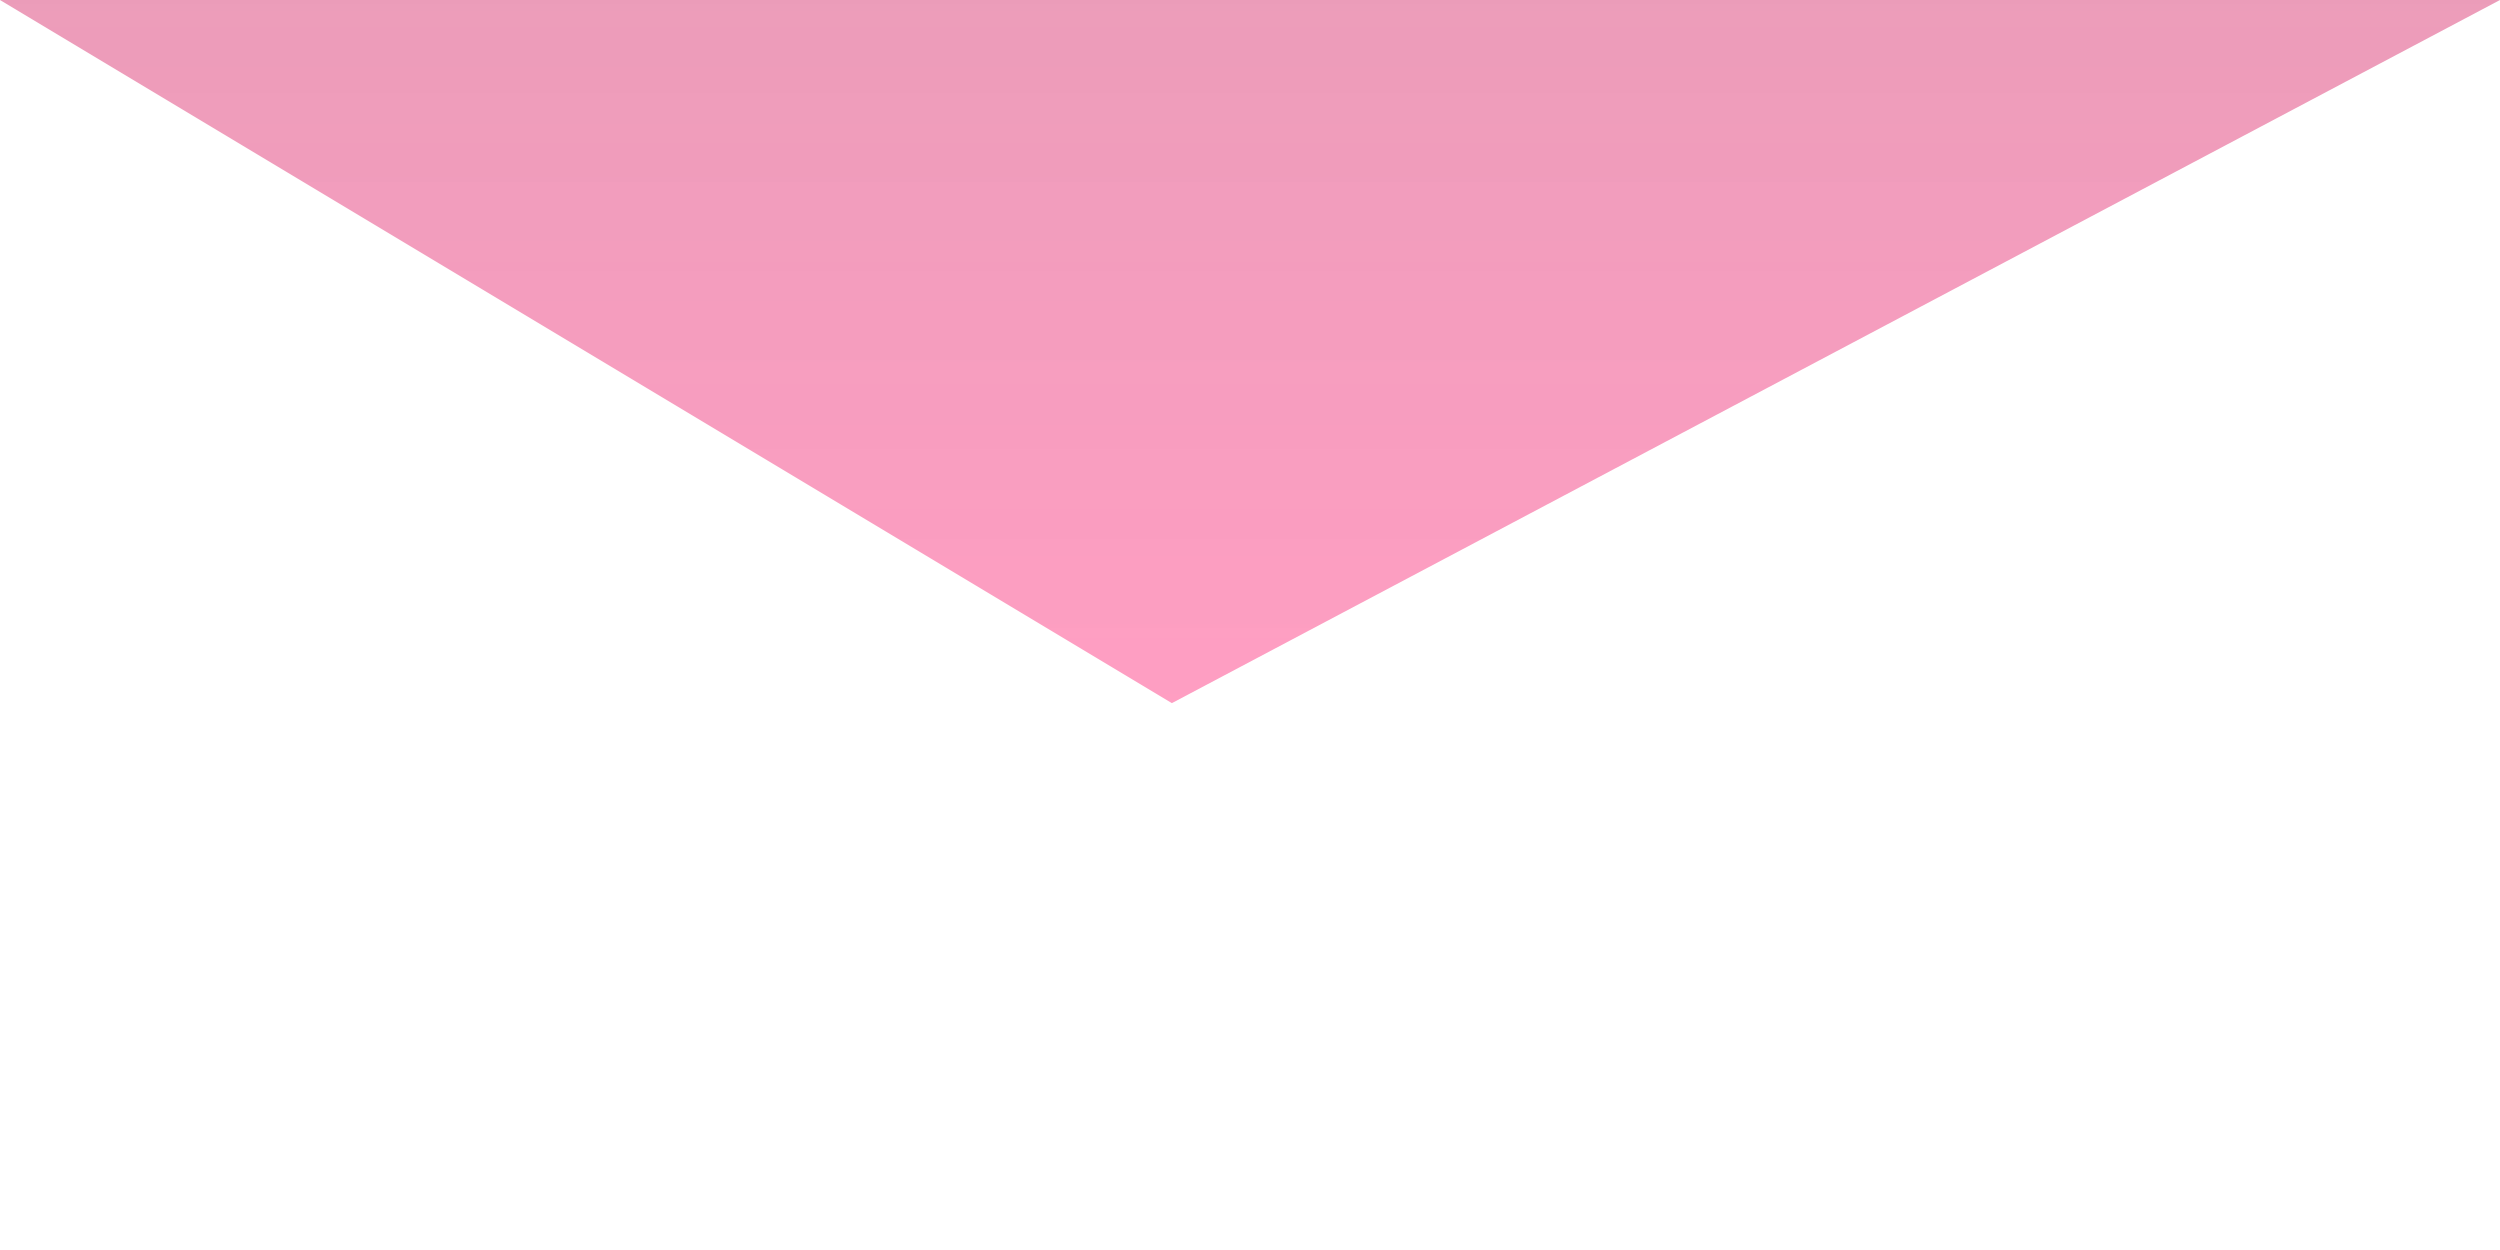 <svg xmlns="http://www.w3.org/2000/svg" xmlns:xlink="http://www.w3.org/1999/xlink" height="800" width="1600" style="overflow: hidden;">
    <defs>
    <linearGradient id="myGradient" gradientTransform="rotate(90)">
      <stop offset="0%"  stop-color="rgba(208,14,86,0.41)" />
      <stop offset="100%" stop-color="rgba(255,0,95,0.379)" />
    </linearGradient>
  </defs>
  <polygon  points="750,450 0,0 1600,0" fill="url('#myGradient')" />
  
</svg>